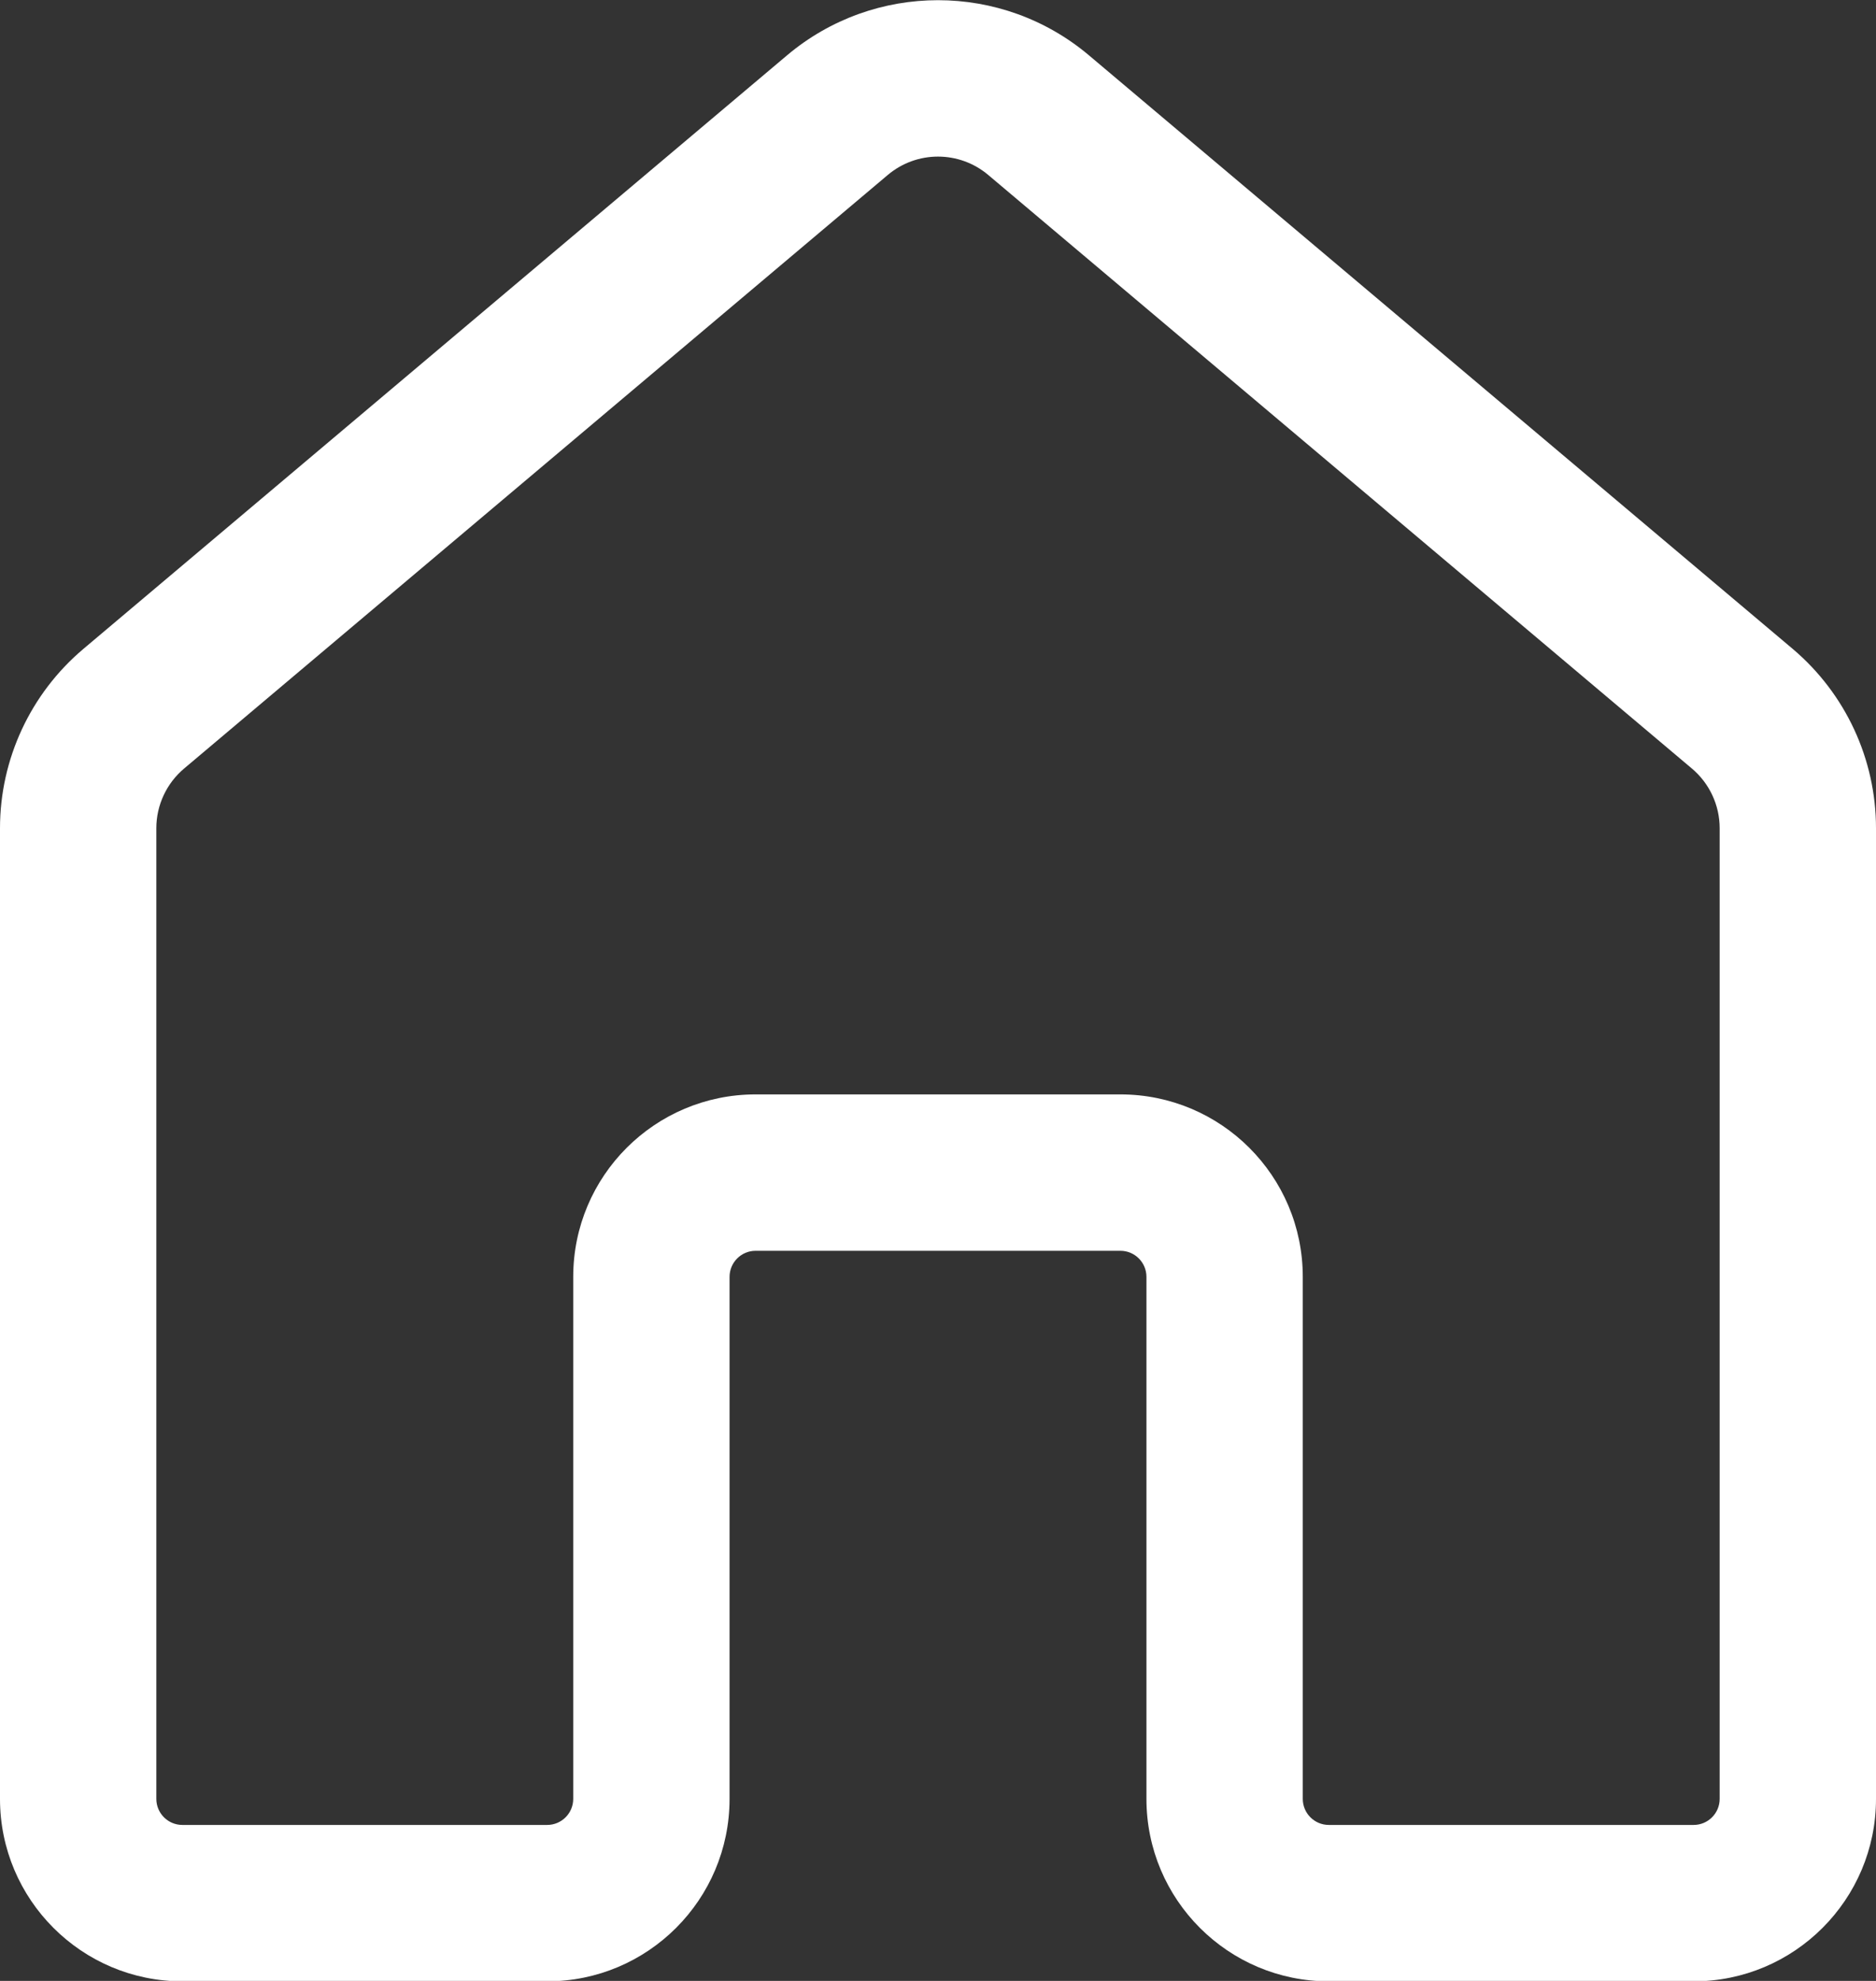 <svg width="18" height="19" viewBox="0 0 18 19" fill="none" xmlns="http://www.w3.org/2000/svg">
<rect x="0" y="0" width="18" height="19" fill="#333333" stroke="none"/>
<path d="M7.55 0.532C8.387 -0.175 9.613 -0.175 10.45 0.532L17.201 6.224C17.707 6.652 18 7.281 18 7.944L18 17.254C18 18.22 17.216 19.004 16.25 19.004H12.75C11.784 19.004 11 18.22 11 17.254L11 12.247C11 12.109 10.888 11.997 10.75 11.997H7.25C7.112 11.997 7 12.109 7 12.247L7 17.254C7 18.22 6.216 19.004 5.25 19.004H1.75C0.784 19.004 0 18.22 0 17.254V7.944C0 7.281 0.293 6.652 0.8 6.224L7.55 0.532ZM9.483 1.679C9.204 1.443 8.796 1.443 8.517 1.679L1.767 7.371C1.598 7.513 1.5 7.723 1.5 7.944L1.5 17.254C1.5 17.392 1.612 17.504 1.75 17.504H5.25C5.388 17.504 5.5 17.392 5.5 17.254L5.5 12.247C5.5 11.28 6.284 10.497 7.25 10.497H10.75C11.716 10.497 12.5 11.28 12.5 12.247L12.5 17.254C12.5 17.392 12.612 17.504 12.75 17.504H16.25C16.388 17.504 16.5 17.392 16.5 17.254L16.5 7.944C16.5 7.723 16.402 7.513 16.233 7.371L9.483 1.679Z" fill="#FFFFFF"/>
</svg>
